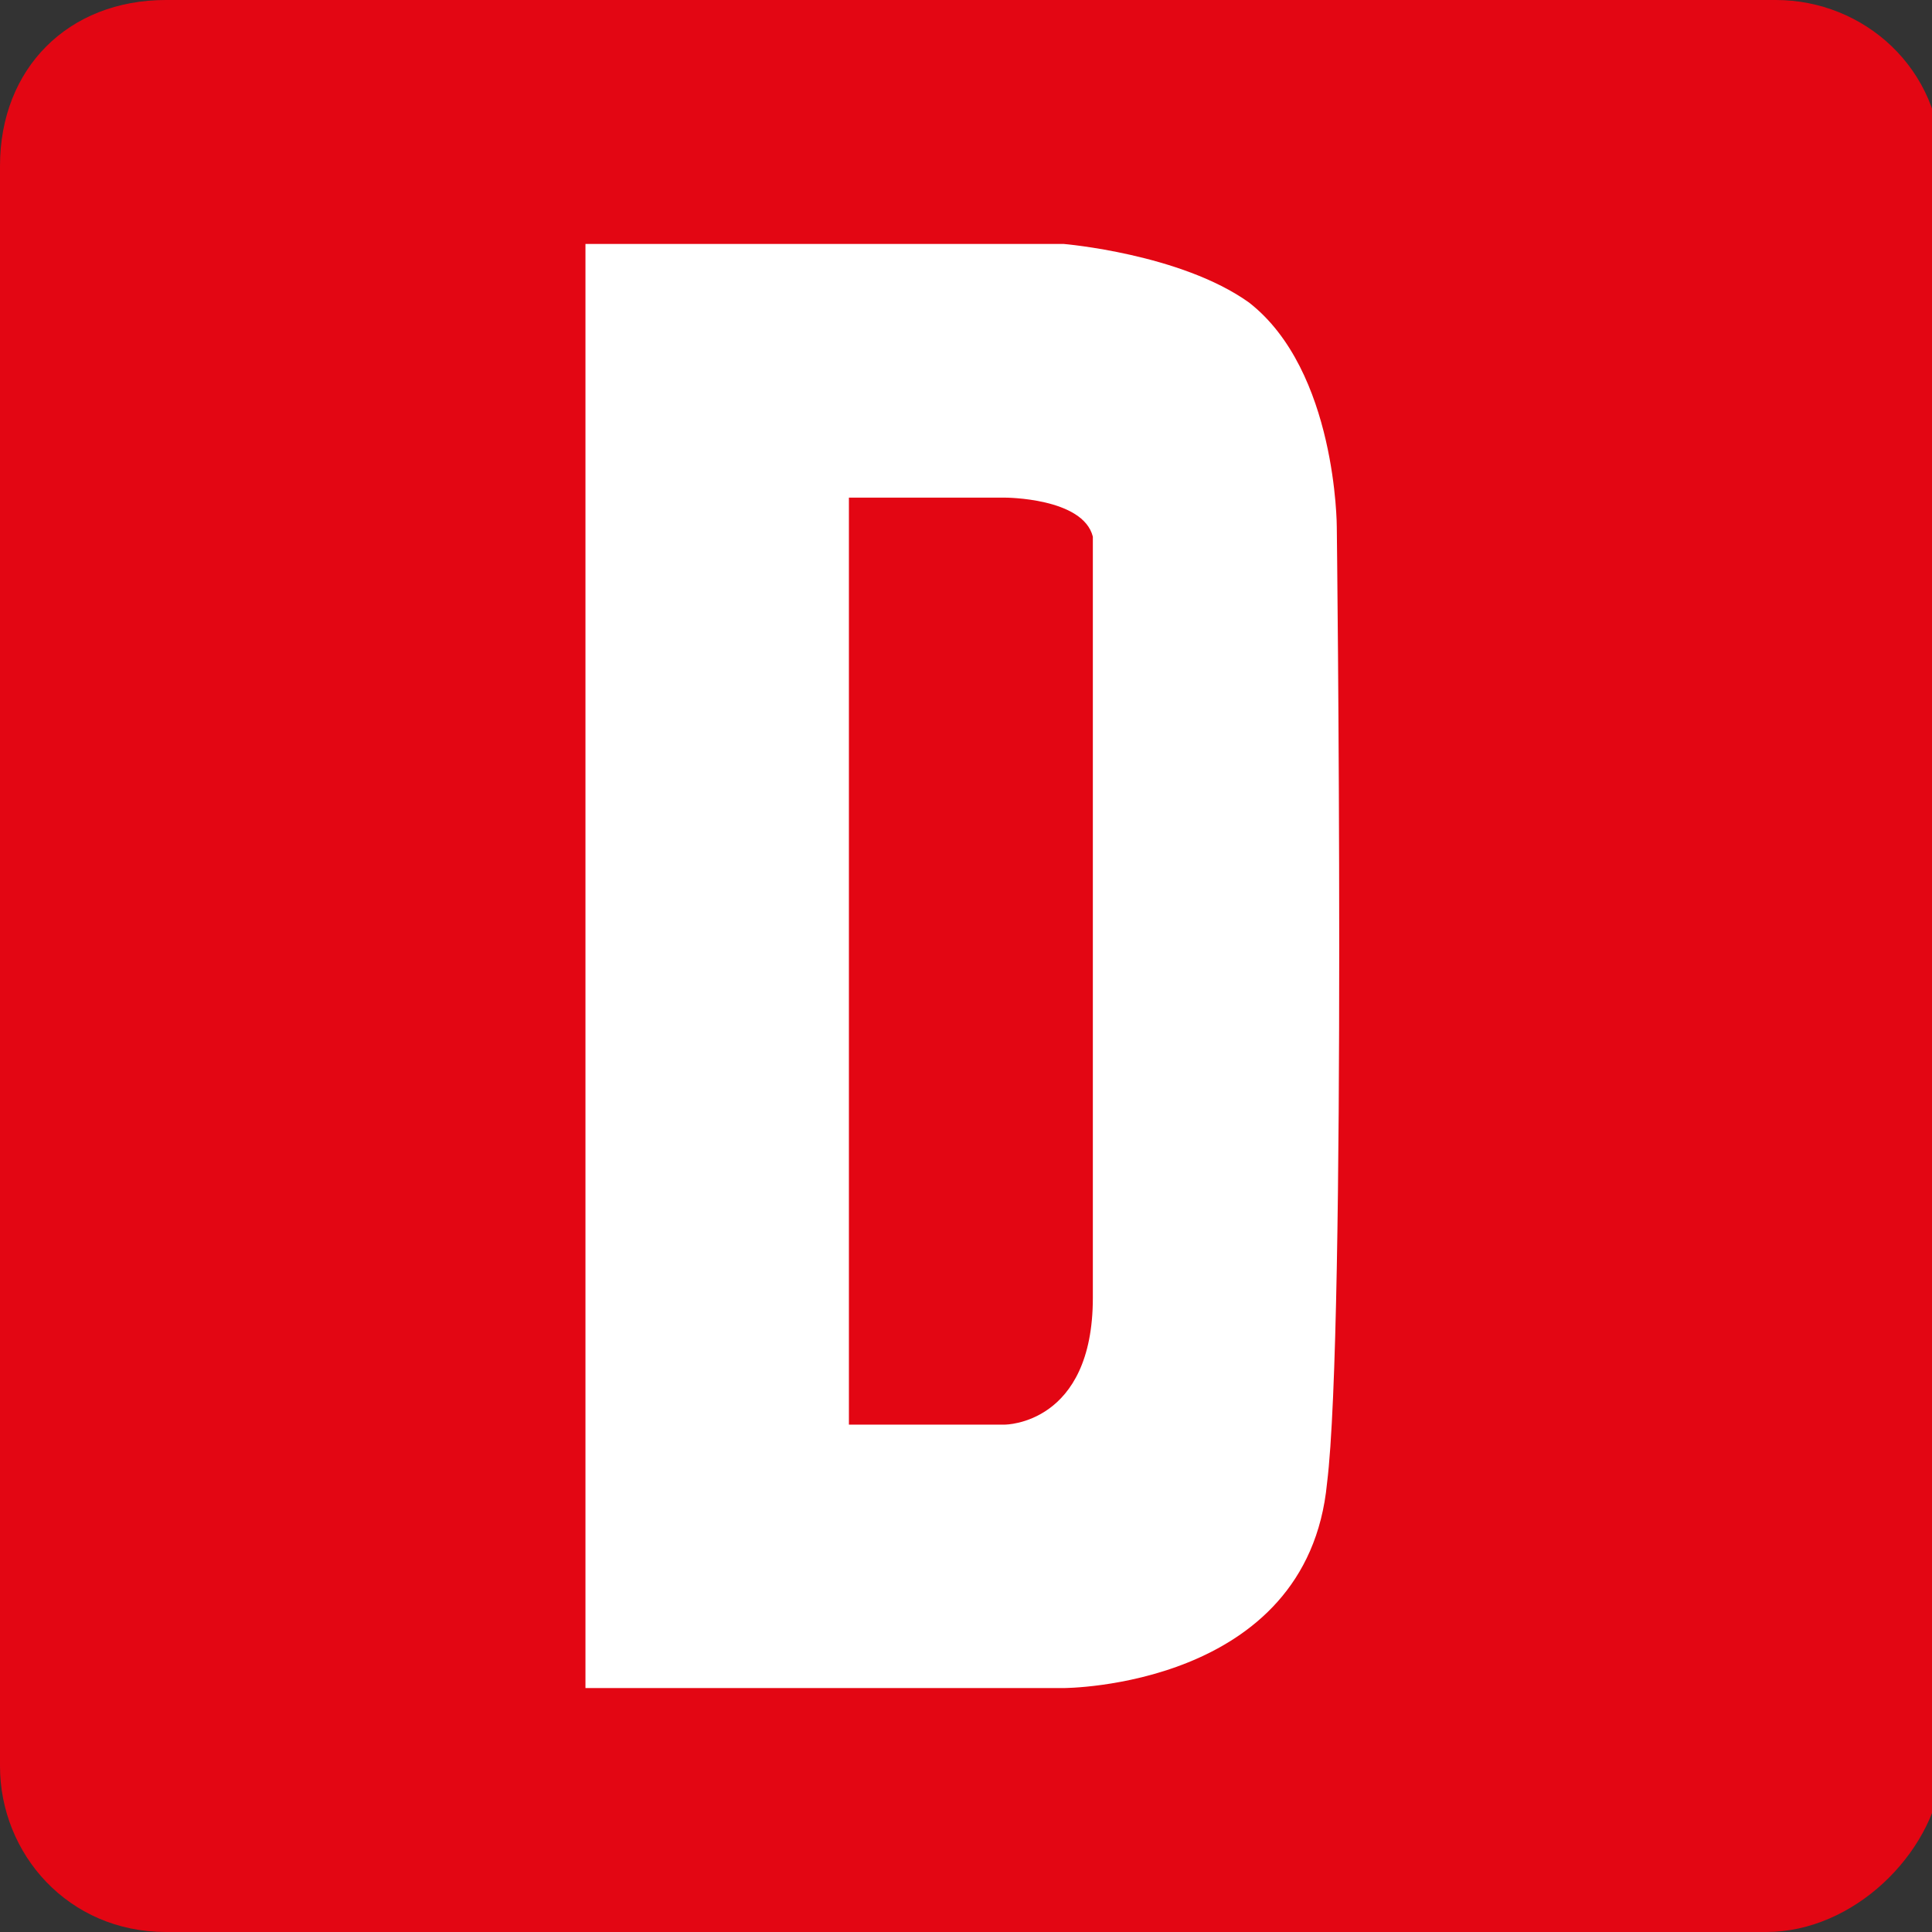 <?xml version="1.0" encoding="utf-8"?>
<!-- Generator: Adobe Illustrator 24.2.0, SVG Export Plug-In . SVG Version: 6.00 Build 0)  -->
<svg version="1.1" xmlns="http://www.w3.org/2000/svg" xmlns:xlink="http://www.w3.org/1999/xlink" x="0px" y="0px"
	 viewBox="0 0 19.8 19.8" style="enable-background:new 0 0 19.8 19.8;" xml:space="preserve">
<rect x="0" y="0" width="19.8" height="19.8" fill="#333333" stroke="none"/>
<style type="text/css">
	.st0{fill:#E30613;}
	.st1{fill:#FFFFFF;}
</style>
<g id="Фон_xA0_Изображение_1_">
</g>
<g id="drive2_xA0_Изображение_1_">
	<g>
		<path class="st0" d="M18.1,19.8H1.7C0.7,19.8,0,19,0,18.1L0,1.7C0,0.7,0.7,0,1.7,0l16.5,0c0.9,0,1.7,0.7,1.7,1.7v16.5
			C19.8,19,19,19.8,18.1,19.8z"/>
		<path class="st1" d="M13.7,5.4c0,0,0-1.6-0.9-2.3c-0.7-0.5-1.9-0.6-1.9-0.6H6v14.8h4.9c0,0,2.5,0,2.7-2.1
			C13.8,13.6,13.7,5.4,13.7,5.4z M11.2,13.3c0,1.3-0.9,1.3-0.9,1.3H8.7V5.1h1.6c0,0,0.8,0,0.9,0.4C11.2,6,11.2,7,11.2,7
			S11.2,12.3,11.2,13.3z"/>
	</g>
</g>
</svg>
